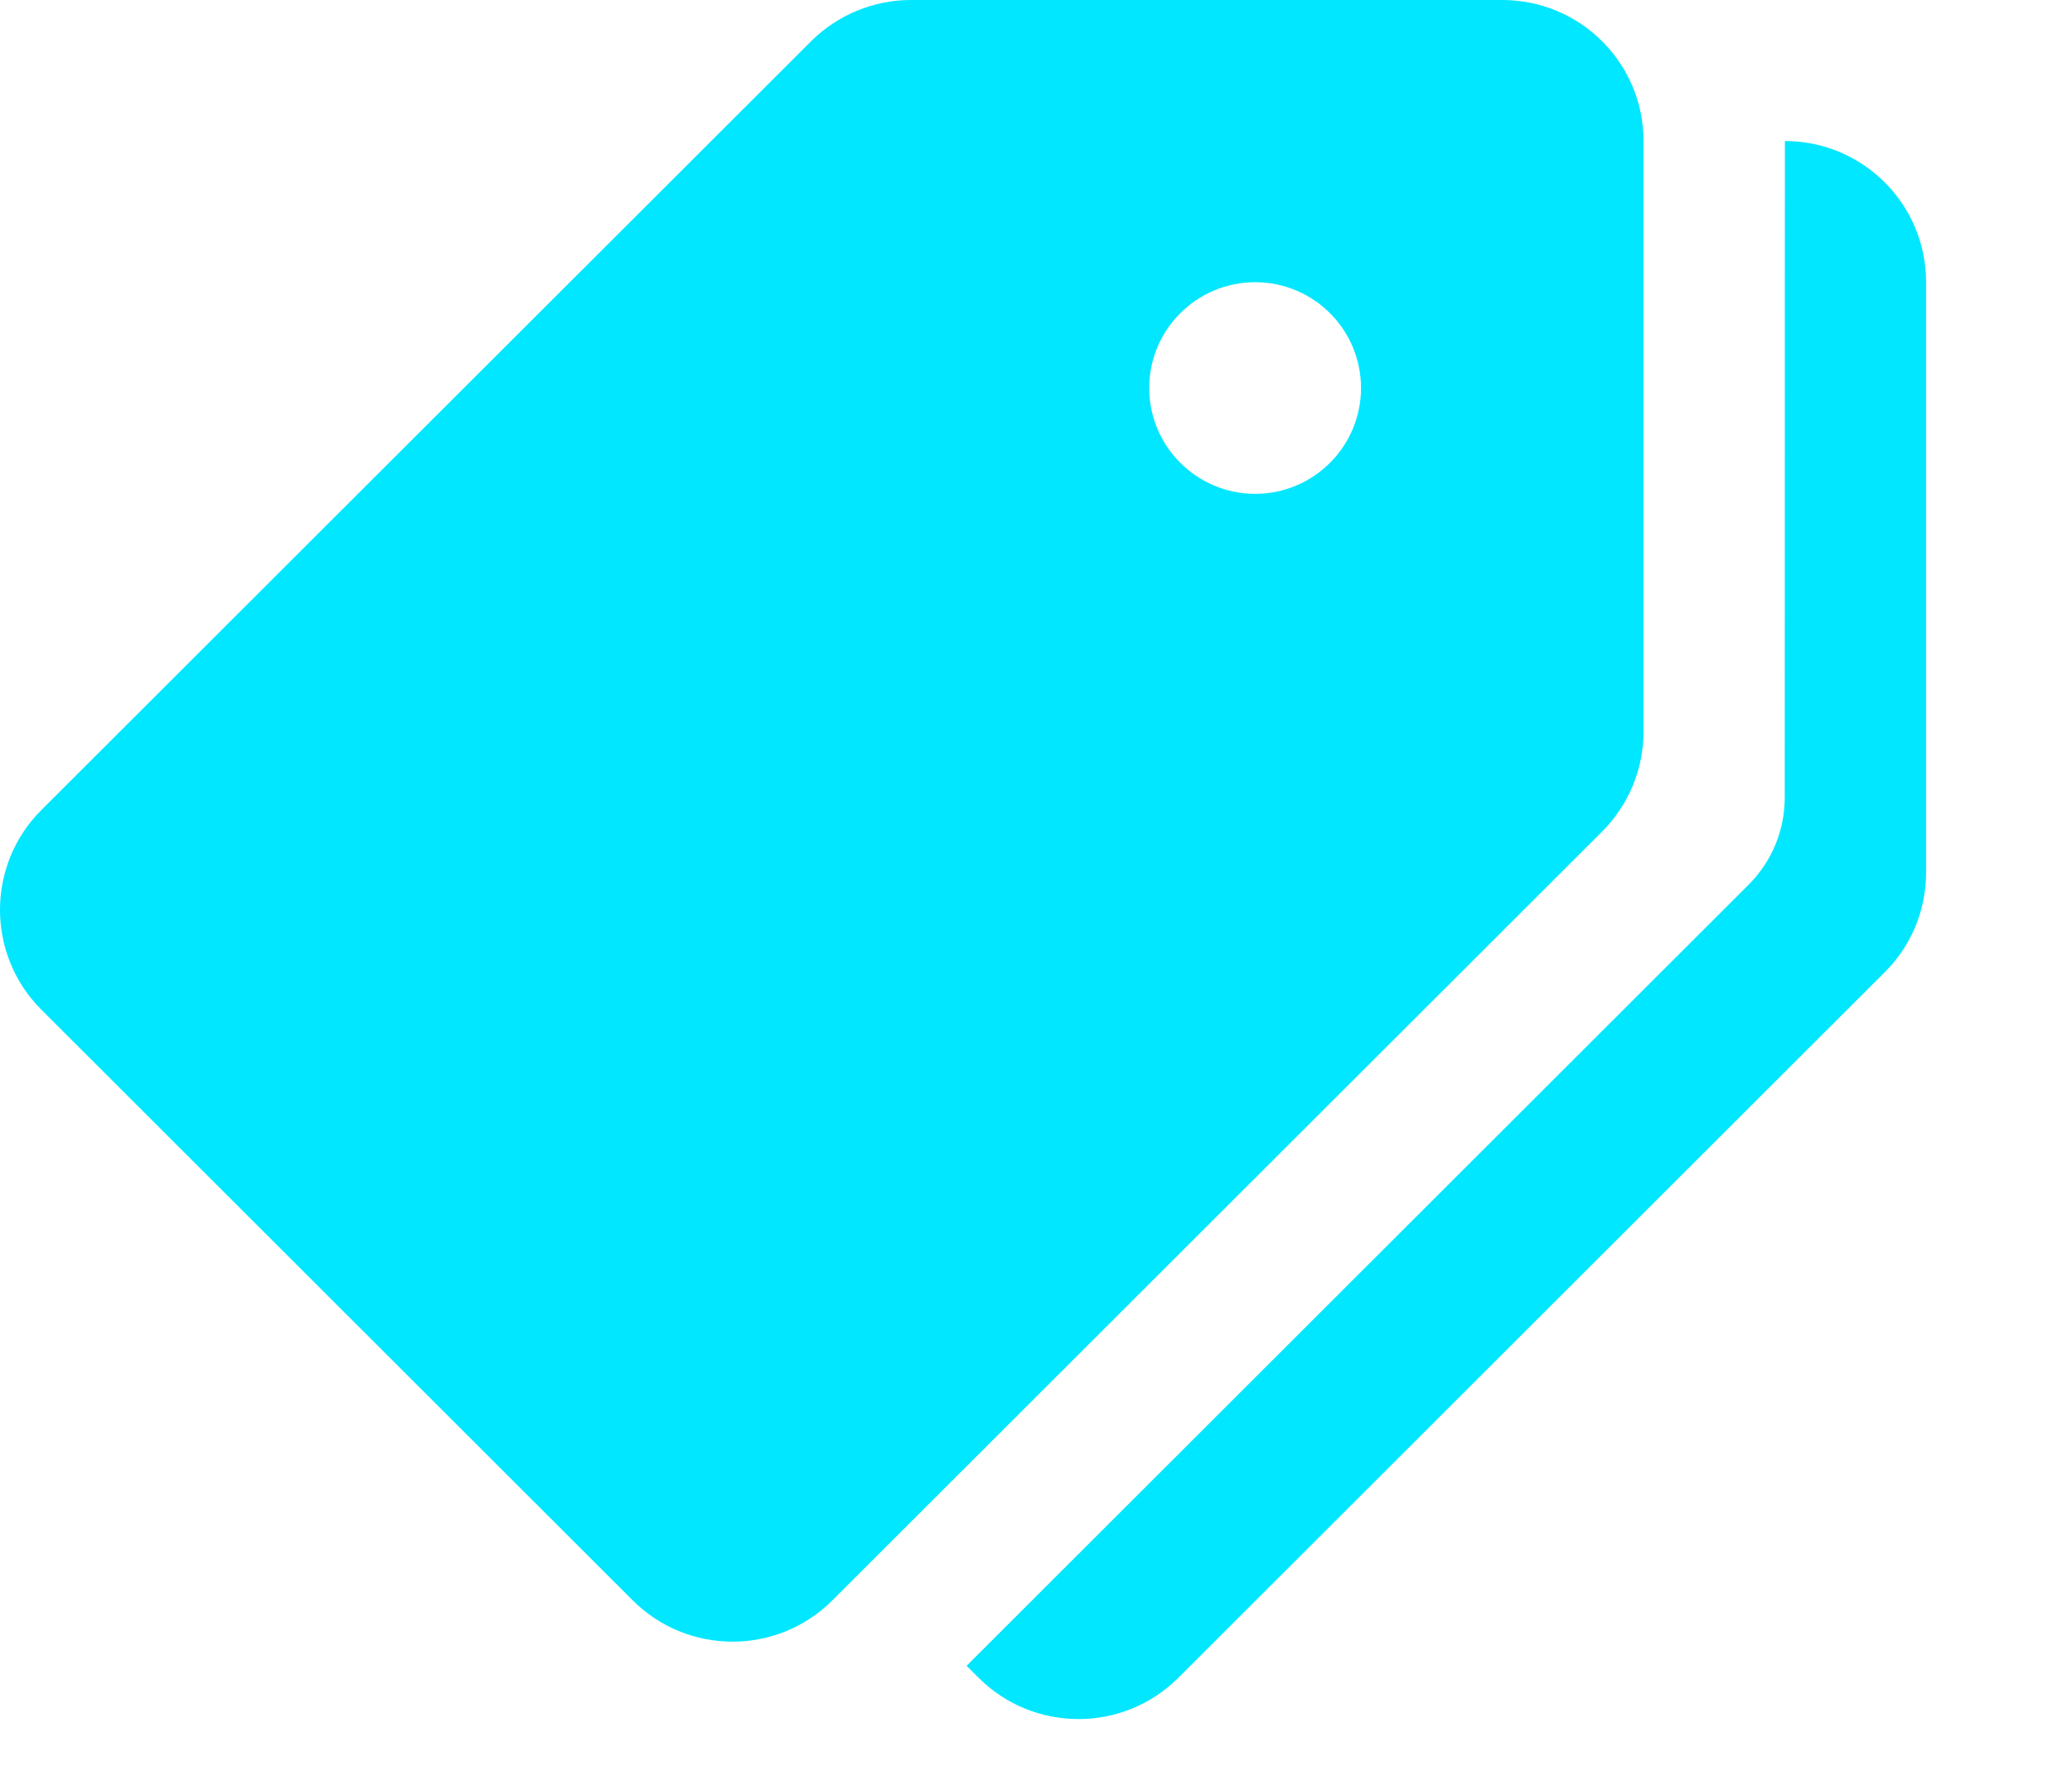 <svg width="14" height="12" viewBox="0 0 14 12" fill="none" xmlns="http://www.w3.org/2000/svg">
<path d="M12.06 0.953L12.059 5.39C12.059 5.61 11.972 5.821 11.816 5.977L6.531 11.256L6.612 11.337C6.985 11.709 7.589 11.709 7.962 11.337L12.734 6.57C12.914 6.392 13.014 6.149 13.014 5.896V1.906C13.014 1.38 12.587 0.953 12.06 0.953Z" fill="#00e7ff"/>
<path d="M10.151 0H6.155C5.902 0 5.659 0.101 5.48 0.279L0.279 5.474C-0.093 5.846 -0.093 6.45 0.279 6.822L4.275 10.814C4.648 11.186 5.252 11.186 5.624 10.814L10.825 5.619C11.004 5.44 11.105 5.197 11.105 4.944V0.953C11.105 0.427 10.678 0 10.151 0ZM8.481 3.337C8.086 3.337 7.765 3.016 7.765 2.622C7.765 2.227 8.086 1.907 8.481 1.907C8.876 1.907 9.196 2.227 9.196 2.622C9.196 3.016 8.876 3.337 8.481 3.337Z" fill="#00e7ff"/>
</svg>

